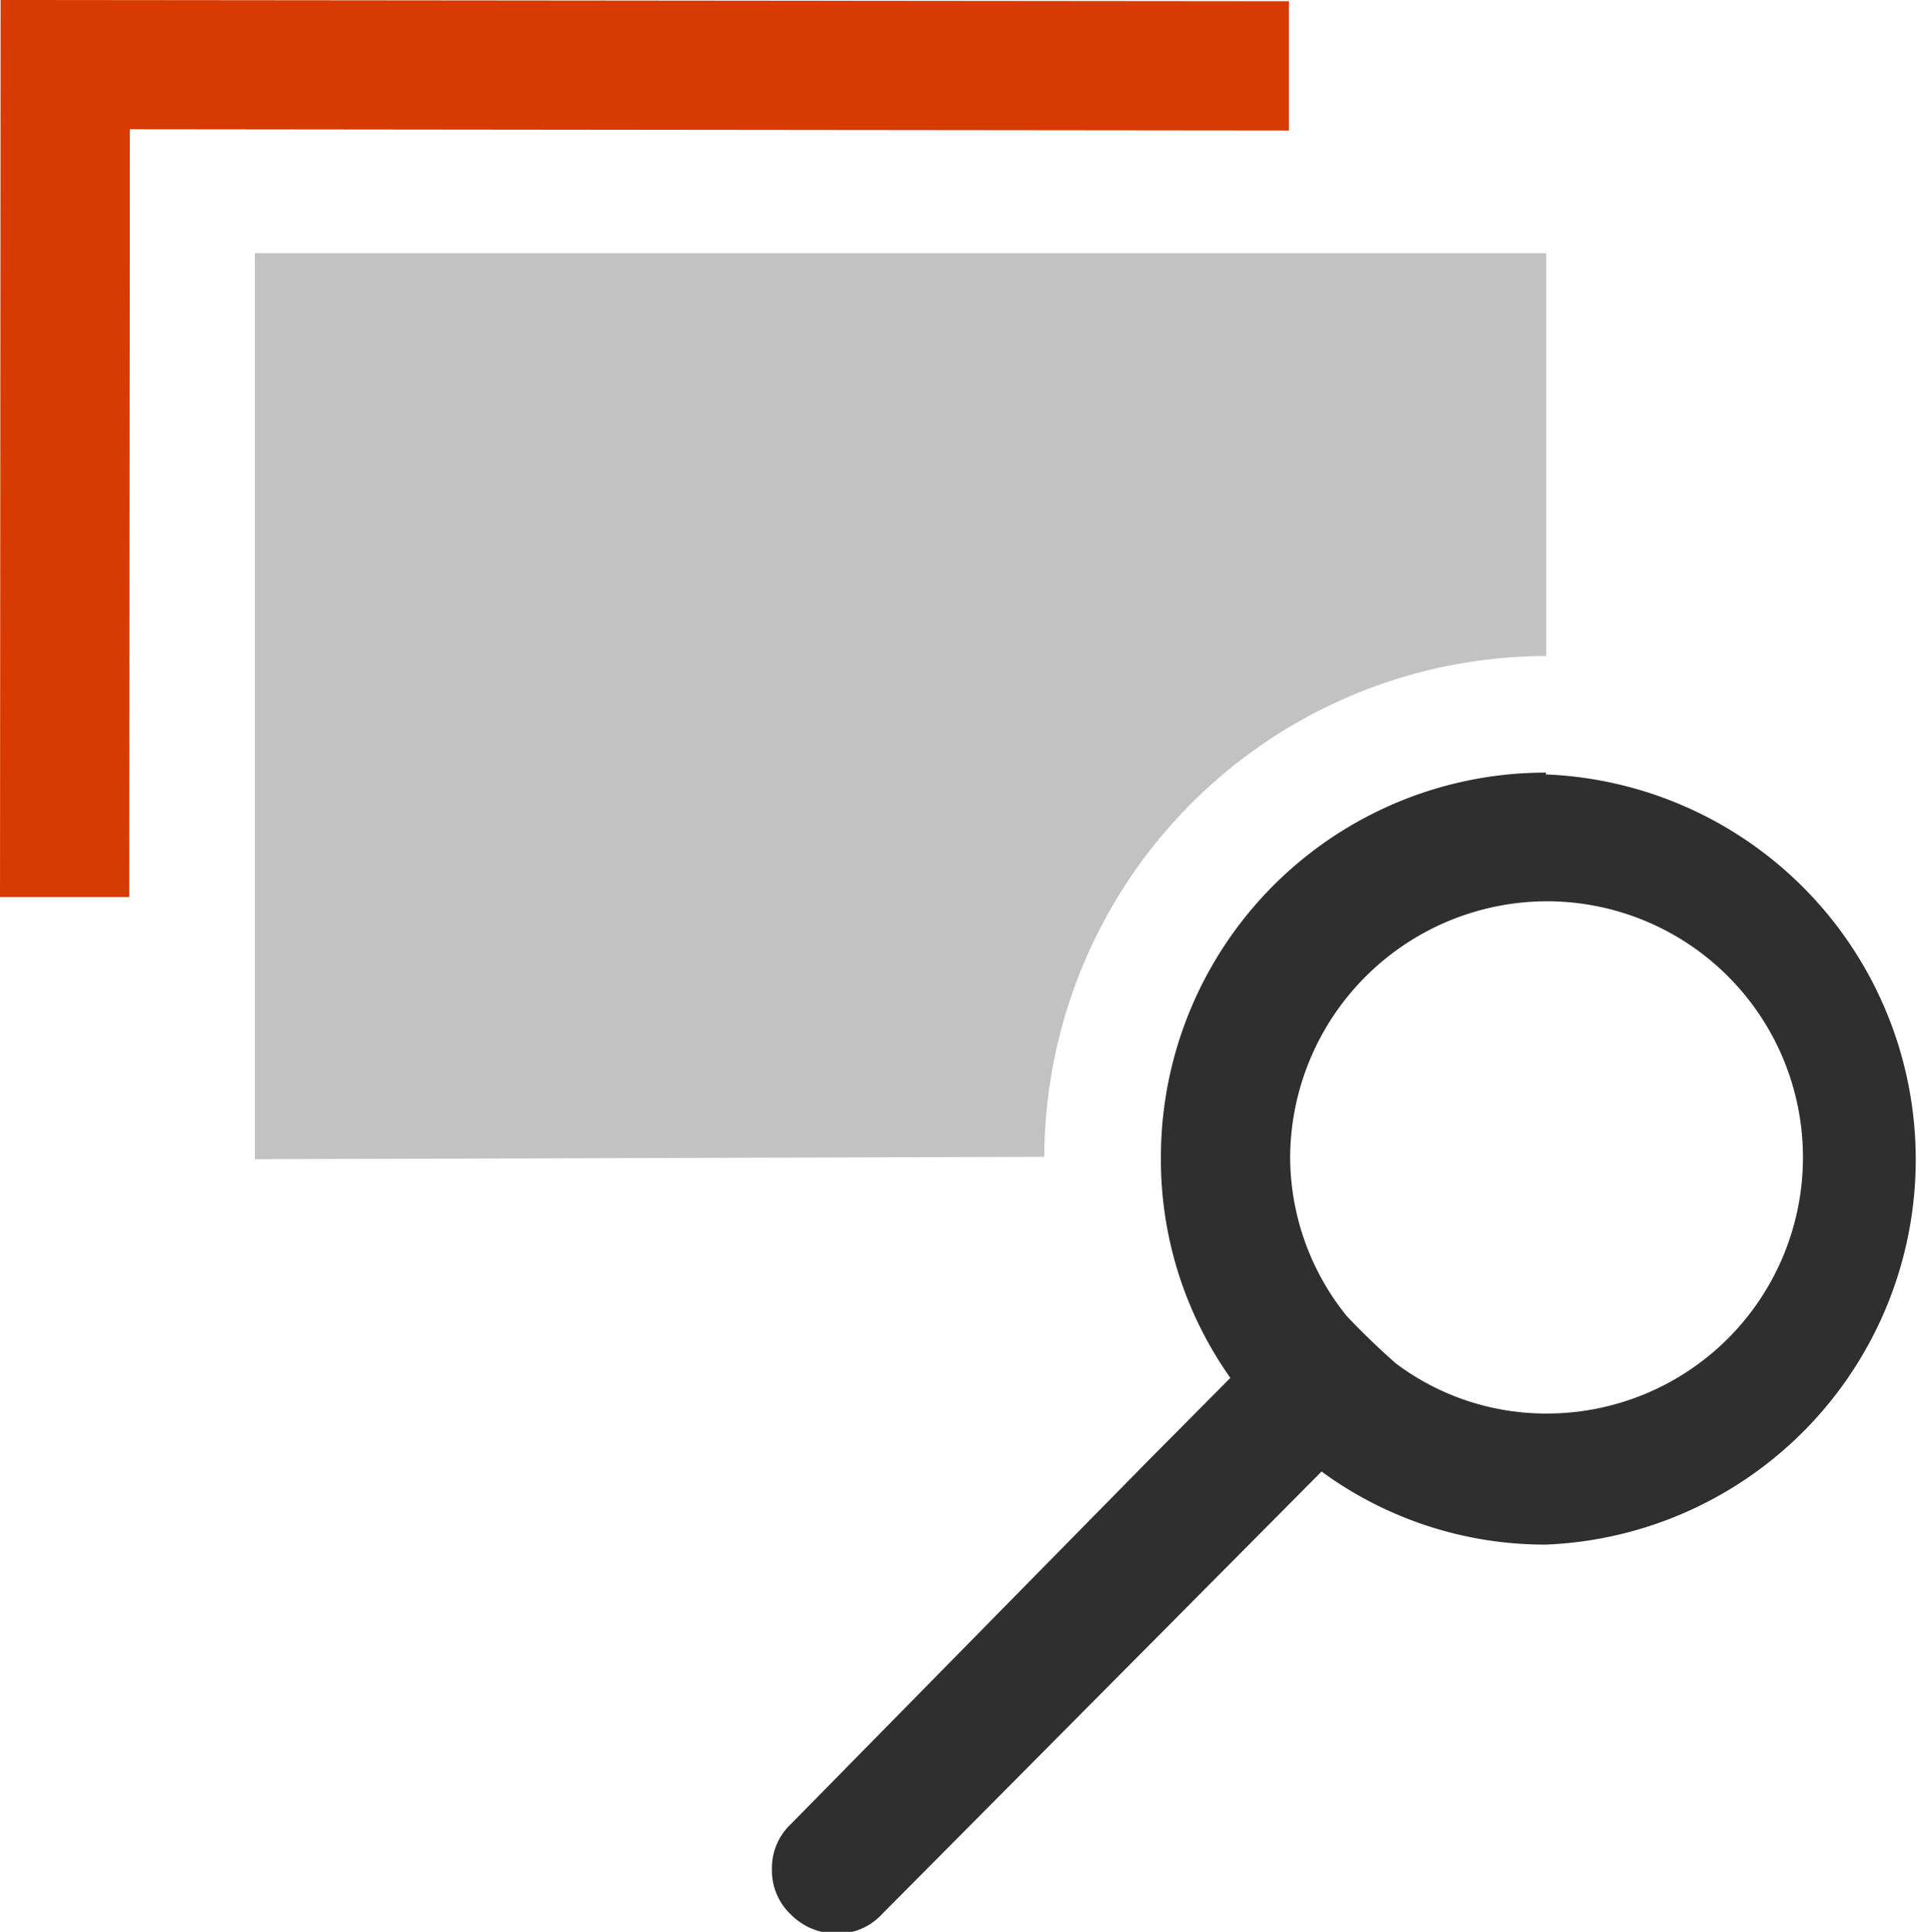 <svg xmlns="http://www.w3.org/2000/svg" viewBox="0 0 31.97 31.98"><defs><style>.cls-1{fill:#c2c2c2;}.cls-2{fill:#d83b01;}.cls-3{fill:#2f2f2f;}</style></defs><title>search_document</title><g id="Layer_2" data-name="Layer 2"><g id="SYMBOLS"><g id="search_document"><path class="cls-1" d="M17.29,19.15a8.32,8.32,0,0,1,8.31-8.29h0V4.19l-21.38,0v15Z"/><polygon class="cls-2" points="21.34 0.02 0.01 0 0 14.85 2.14 14.85 2.15 2.14 21.34 2.16 21.34 0.02"/><path class="cls-3" d="M25.6,12.79h0a6.37,6.37,0,0,0-6.38,6.37h0a6.26,6.26,0,0,0,1.15,3.65L19,24.19l-5.9,6a1,1,0,0,0-.32.75,1,1,0,0,0,.31.75,1.07,1.07,0,0,0,.76.32,1,1,0,0,0,.75-.32l5.91-5.95,1.37-1.38a6.26,6.26,0,0,0,3.71,1.21,6.38,6.38,0,0,0,0-12.75Zm0,10.61a4.14,4.14,0,0,1-2.49-.83q-.42-.37-.81-.78a4.2,4.2,0,0,1-.94-2.63h0a4.26,4.26,0,0,1,4.25-4.24h0a4.24,4.24,0,0,1,0,8.48Z"/></g></g></g></svg>